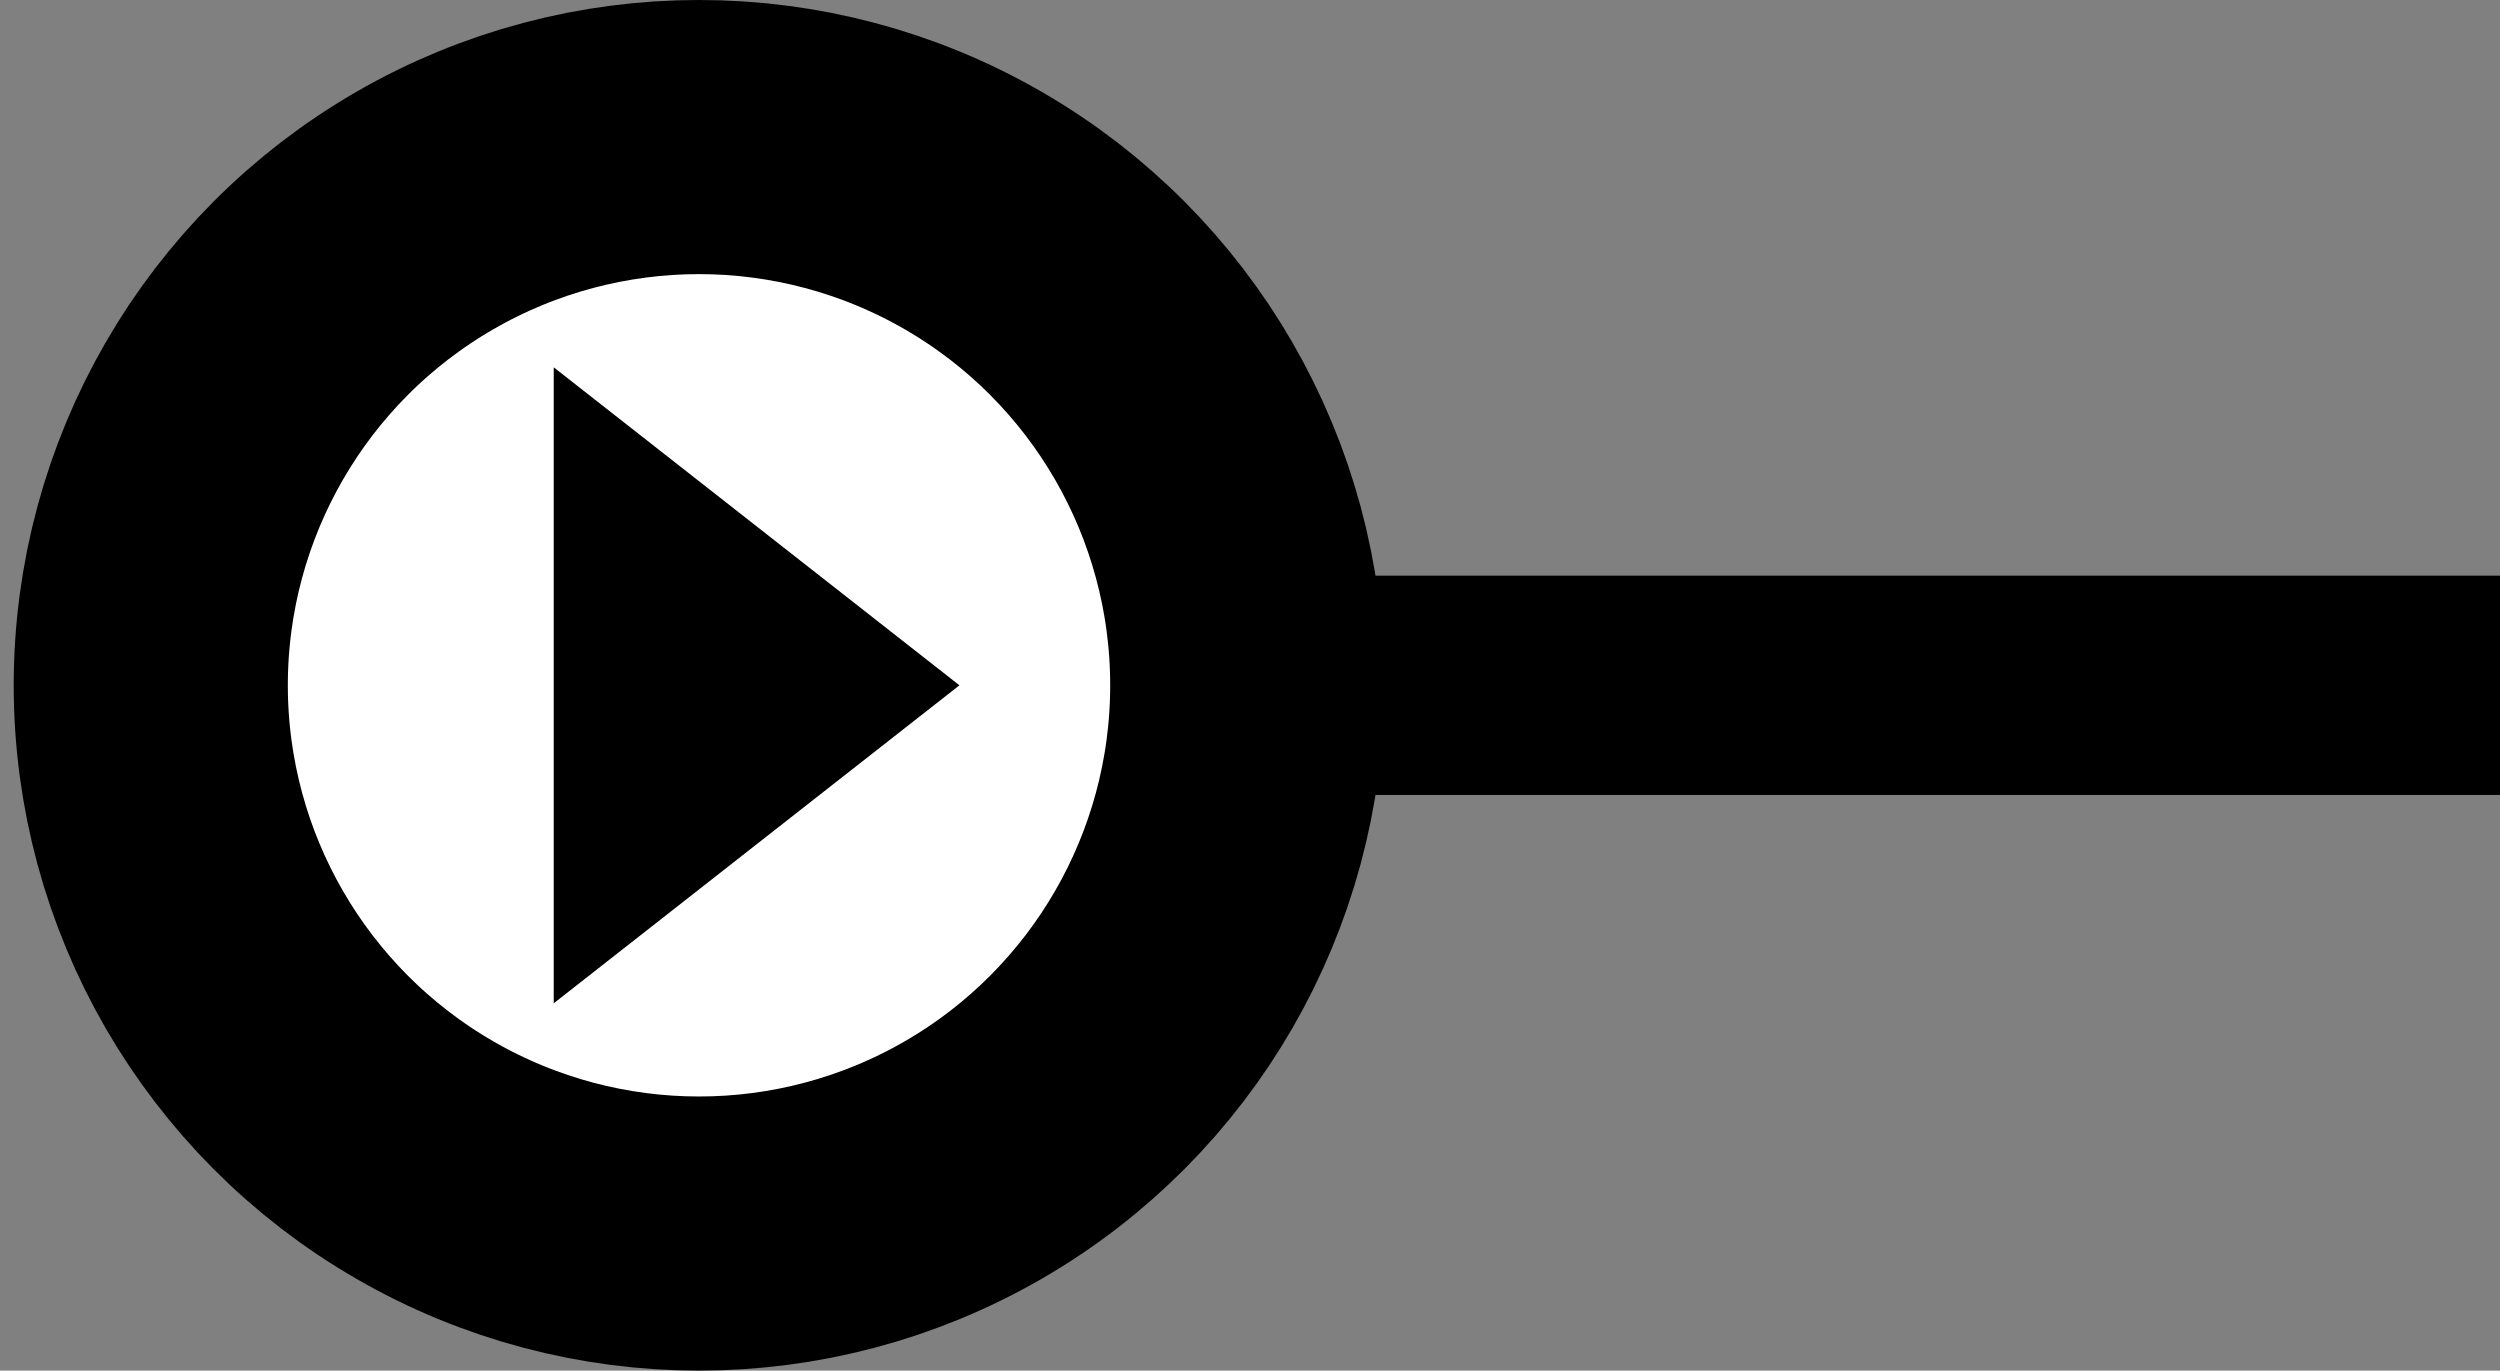 <?xml version="1.0" encoding="utf-8"?>
<!-- Generator: Adobe Illustrator 24.3.0, SVG Export Plug-In . SVG Version: 6.00 Build 0)  -->
<svg version="1.1" id="Calque_1" xmlns="http://www.w3.org/2000/svg" xmlns:xlink="http://www.w3.org/1999/xlink" x="0px" y="0px"
	 viewBox="0 0 91.2 50" style="enable-background:new 0 0 91.2 50;" xml:space="preserve">
<rect x="0" y="0" width="91.2" height="50" fill="#808080" stroke="none"/>
<style type="text/css">
	.st0{fill:#FFFFFF;stroke:#000000;stroke-miterlimit:10;}
	.st1{fill:#FFFFFF;stroke:#000000;stroke-width:10;}
	.st2{stroke:#000000;stroke-miterlimit:10;}
</style>
<g id="Groupe_21" transform="translate(1725.12 81.12)">
	<g id="Ellipse_6" transform="translate(-0.12 -0.12)">
		<circle class="st0" cx="-1699.5" cy="-56" r="15"/>
		<circle class="st1" cx="-1699.5" cy="-56" r="20"/>
	</g>
</g>
<path id="Polygone_1" d="M35,25L20.2,36.6V13.4L35,25z"/>
<rect x="47.8" y="21.5" class="st2" width="43.3" height="7"/>
</svg>
